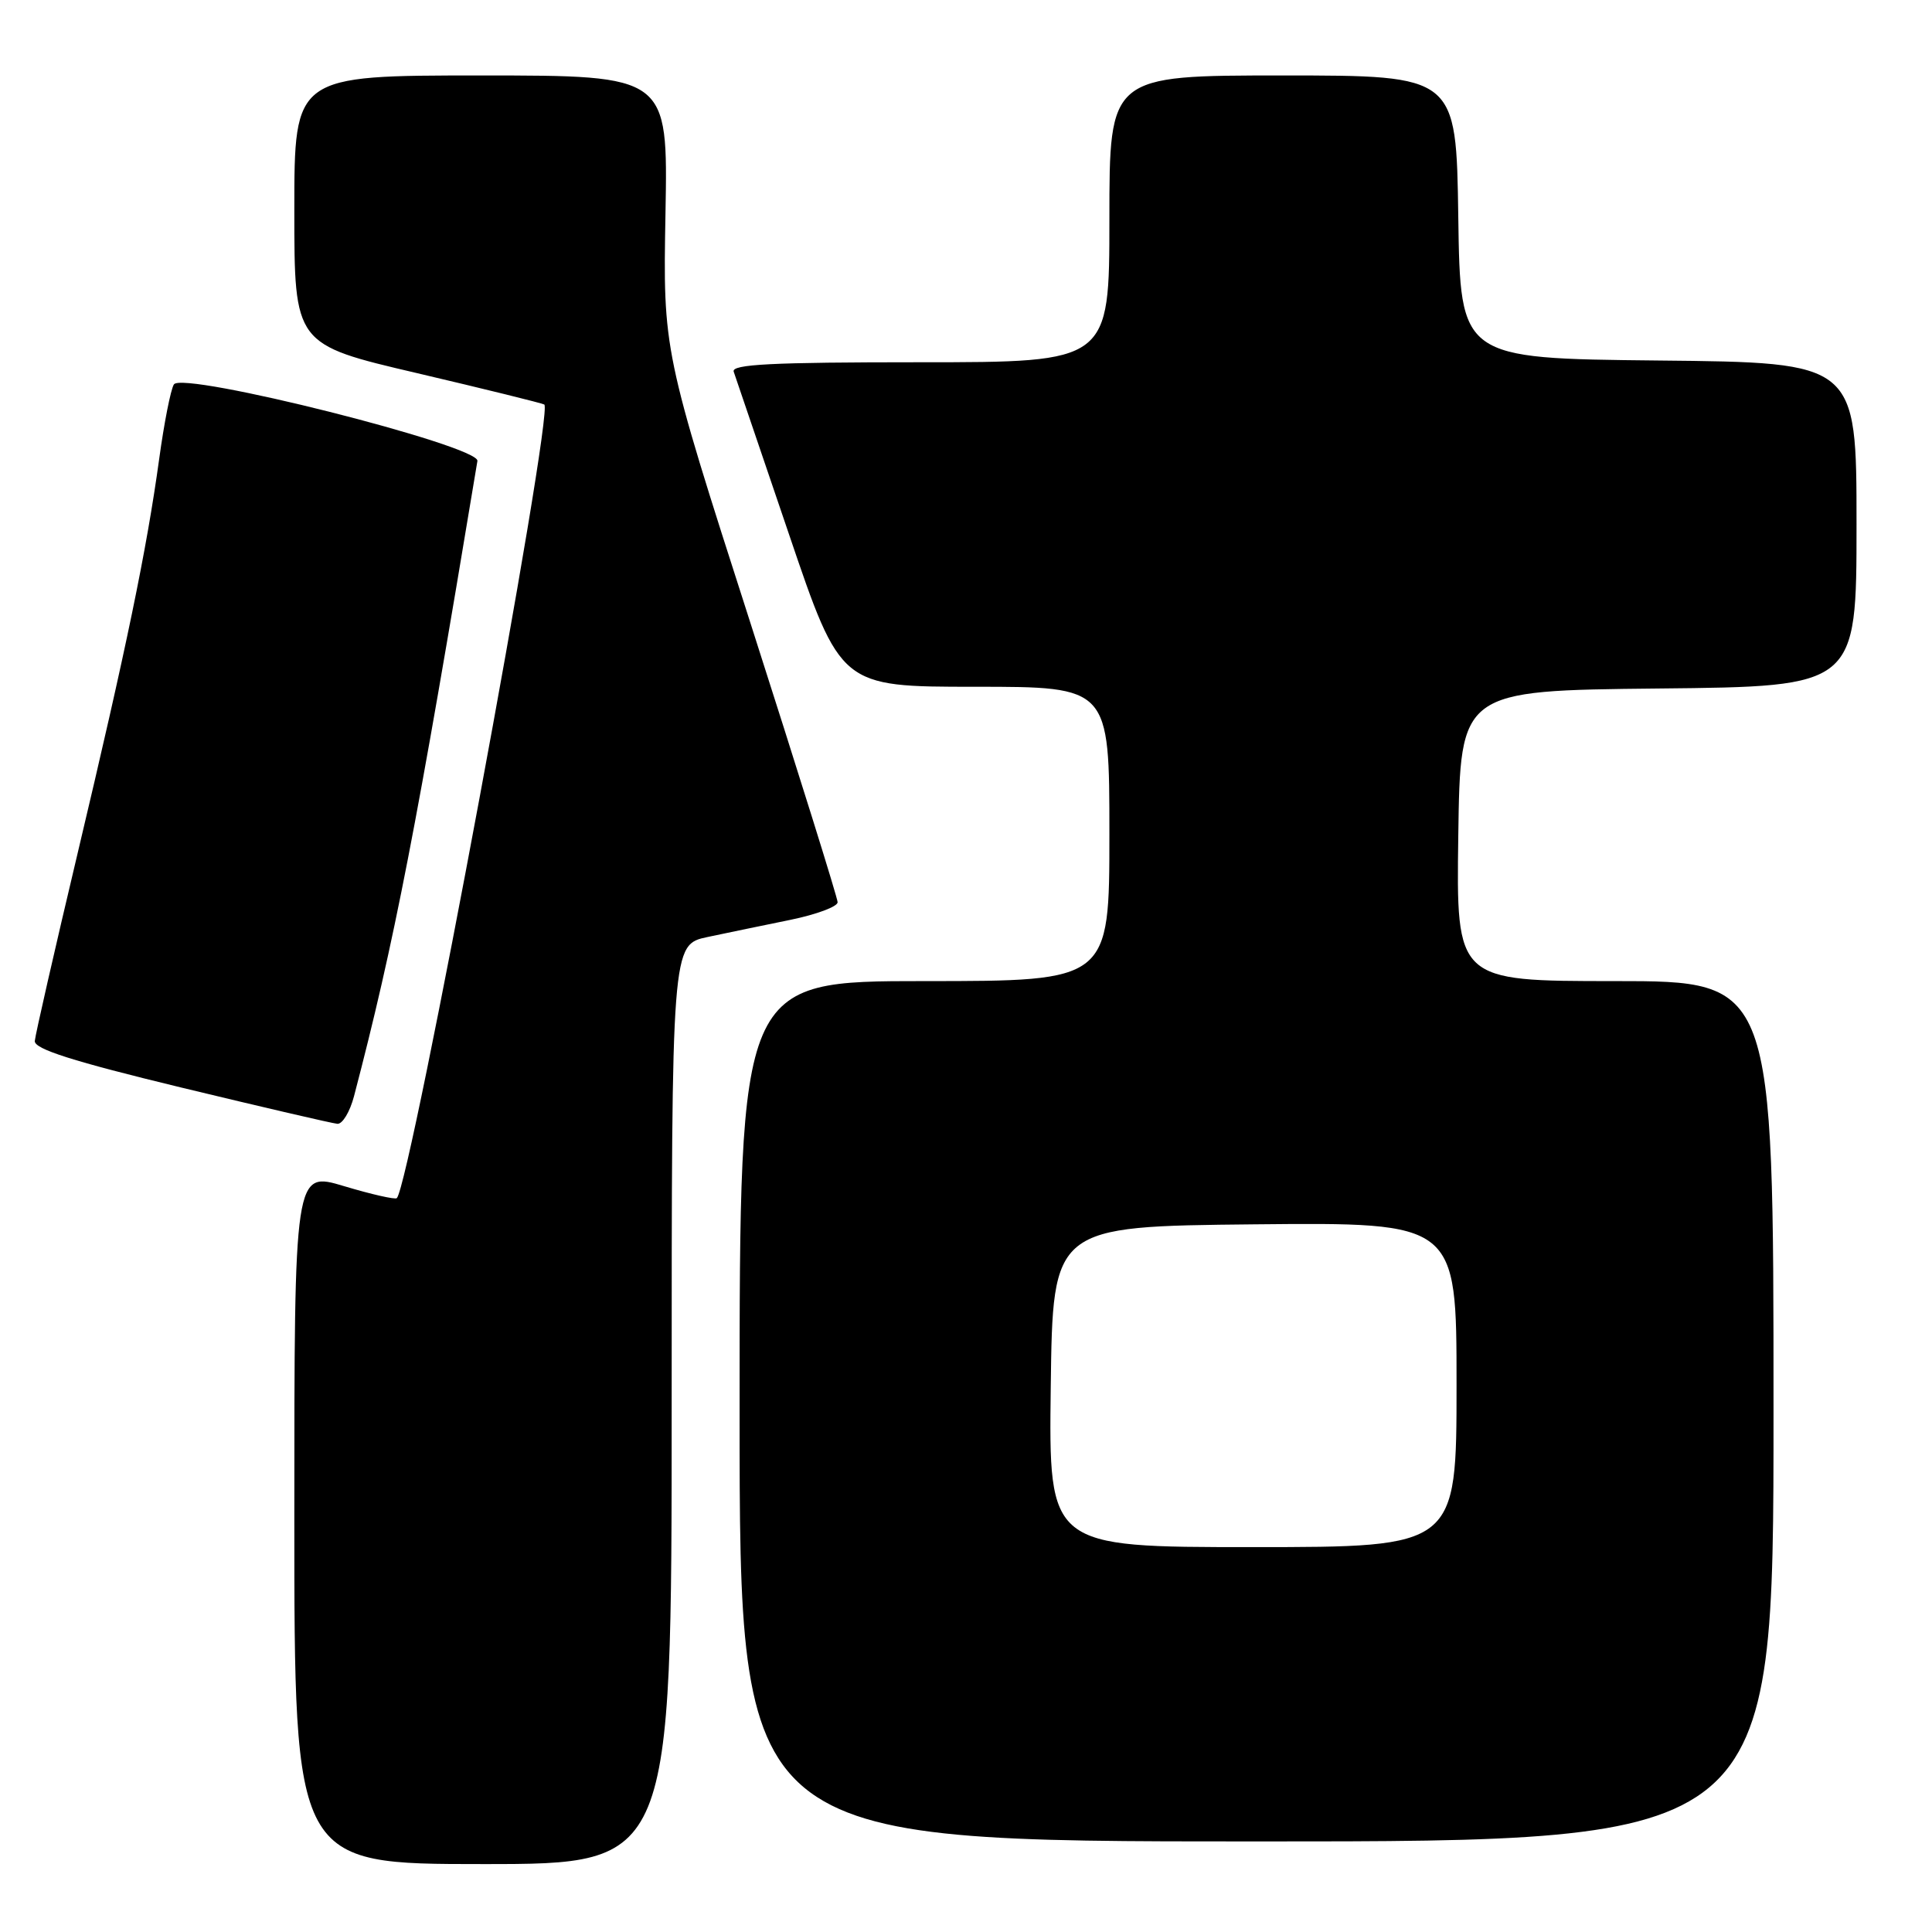 <?xml version="1.0" encoding="UTF-8" standalone="no"?>
<!DOCTYPE svg PUBLIC "-//W3C//DTD SVG 1.1//EN" "http://www.w3.org/Graphics/SVG/1.1/DTD/svg11.dtd" >
<svg xmlns="http://www.w3.org/2000/svg" xmlns:xlink="http://www.w3.org/1999/xlink" version="1.1" viewBox="0 0 256 256">
 <g >
 <path fill="currentColor"
d=" M 89.00 186.08 C 89.00 125.17 89.00 125.17 93.75 124.16 C 96.36 123.61 101.31 122.58 104.75 121.88 C 108.19 121.17 110.99 120.13 110.99 119.55 C 110.98 118.97 105.77 102.30 99.42 82.50 C 87.85 46.50 87.85 46.50 88.18 28.25 C 88.51 10.00 88.51 10.00 63.76 10.00 C 39.00 10.00 39.00 10.00 39.00 27.82 C 39.00 45.64 39.00 45.64 55.25 49.44 C 64.19 51.54 71.78 53.41 72.12 53.60 C 73.46 54.37 54.39 156.94 52.58 158.76 C 52.36 158.97 49.22 158.26 45.59 157.17 C 39.00 155.19 39.00 155.19 39.00 201.10 C 39.00 247.00 39.00 247.00 64.00 247.00 C 89.00 247.00 89.00 247.00 89.00 186.08 Z  M 235.00 187.00 C 235.00 130.00 235.00 130.00 213.98 130.00 C 192.96 130.00 192.96 130.00 193.23 110.75 C 193.50 91.50 193.50 91.50 219.75 91.23 C 246.00 90.97 246.00 90.97 246.00 69.50 C 246.00 48.03 246.00 48.03 219.75 47.77 C 193.50 47.50 193.50 47.50 193.23 28.75 C 192.96 10.00 192.96 10.00 169.98 10.00 C 147.00 10.00 147.00 10.00 147.00 29.00 C 147.00 48.00 147.00 48.00 121.89 48.00 C 102.24 48.00 96.88 48.27 97.22 49.25 C 97.46 49.94 100.75 59.61 104.53 70.75 C 111.40 91.00 111.40 91.00 129.20 91.00 C 147.00 91.00 147.00 91.00 147.00 110.50 C 147.00 130.00 147.00 130.00 122.50 130.00 C 98.00 130.00 98.00 130.00 98.00 187.00 C 98.00 244.00 98.00 244.00 166.50 244.00 C 235.00 244.00 235.00 244.00 235.00 187.00 Z  M 46.91 145.25 C 52.23 124.94 55.21 109.60 63.26 61.08 C 63.60 59.07 24.16 49.13 23.04 50.94 C 22.62 51.61 21.74 56.07 21.09 60.83 C 19.42 72.95 16.76 85.80 10.30 113.00 C 7.23 125.93 4.67 137.15 4.61 137.94 C 4.53 139.00 9.63 140.62 24.00 144.10 C 34.73 146.69 44.05 148.86 44.71 148.91 C 45.38 148.96 46.37 147.31 46.91 145.25 Z  M 139.23 183.75 C 139.50 162.50 139.50 162.50 166.25 162.23 C 193.00 161.97 193.00 161.97 193.00 183.48 C 193.00 205.00 193.00 205.00 165.98 205.00 C 138.96 205.00 138.96 205.00 139.23 183.75 Z "/>
</g>
</svg>